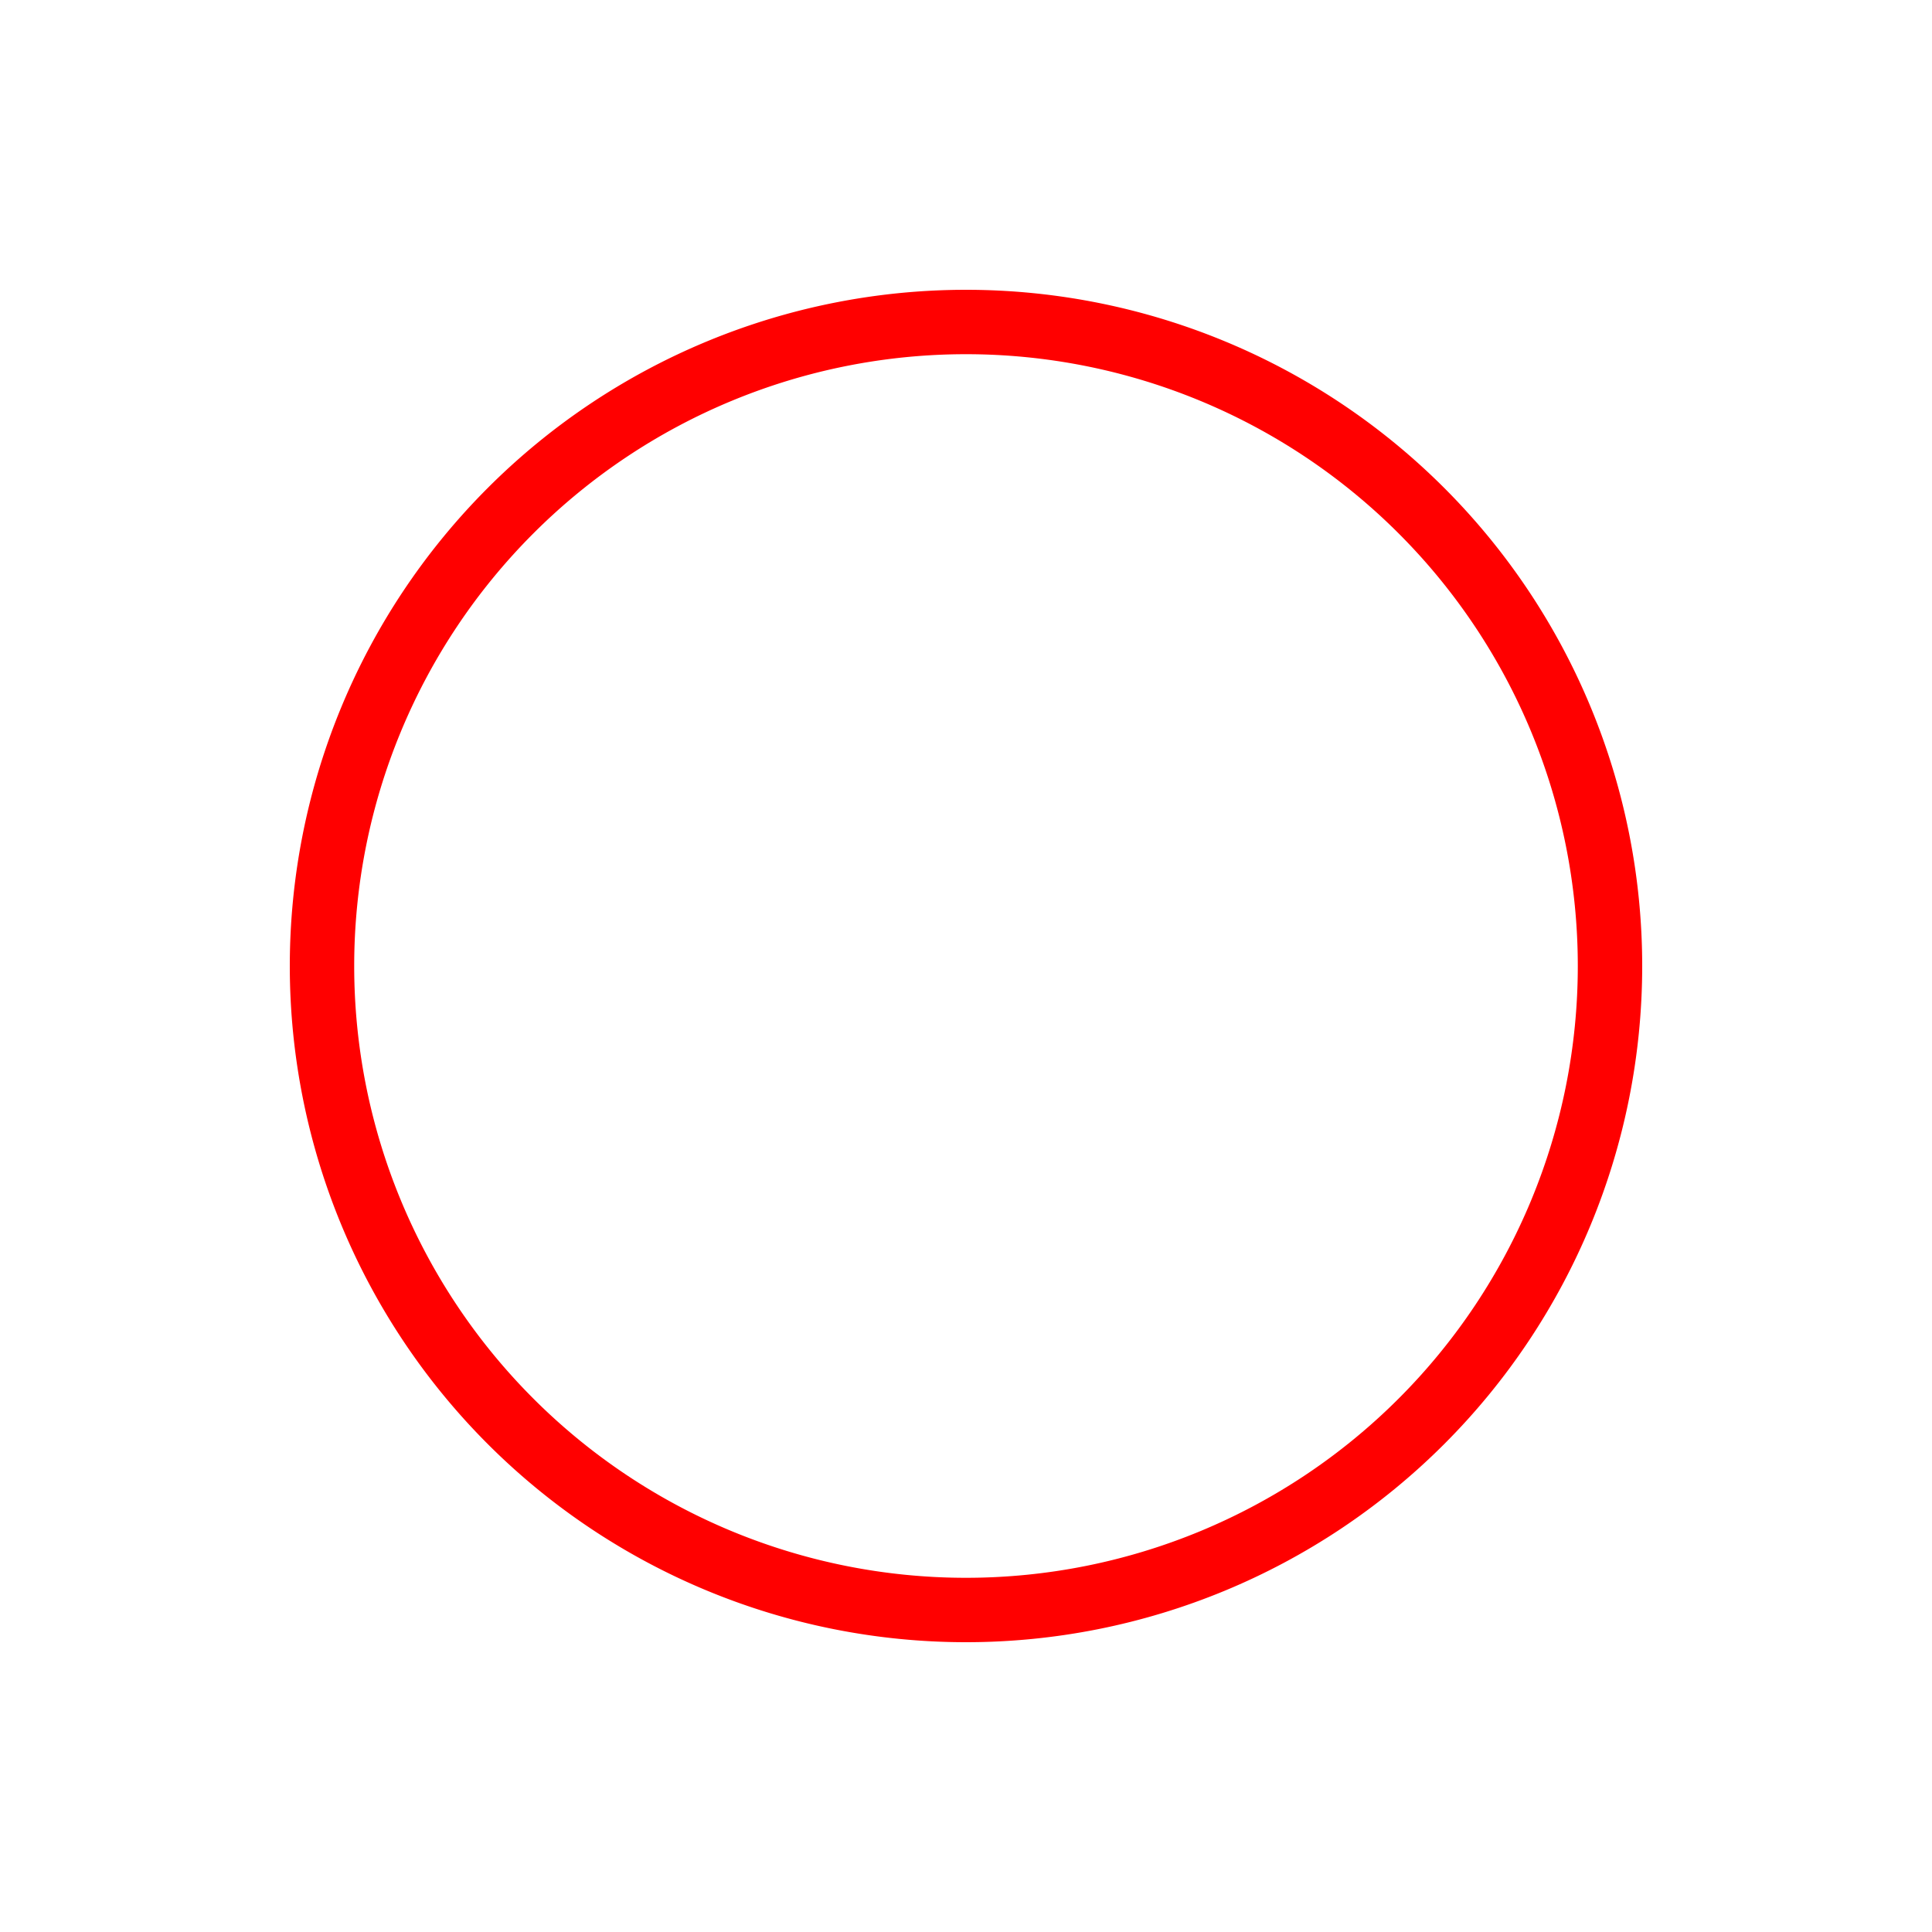 <?xml version="1.0" encoding="UTF-8" standalone="no"?>


<svg xmlns="http://www.w3.org/2000/svg"
     xmlns:xlink="http://www.w3.org/1999/xlink"
     width="150" height="150"
     viewBox="0 0 150 150"
     >
     <style type="text/css" >
      <![CDATA[

.loiret {
  stroke-dasharray: 0;
  stroke-dashoffset: 10;
  animation: dash 3s linear forwards;
  -webkit-animation : dash 3s linear forwards;
}

@keyframes dash {
  to {
    stroke-dashoffset: 10;
  }
}

@-webkit-keyframes dash {
  to {
    stroke-dashoffset: 0;
  }
}
      ]]>
    </style>
    <path
          d="
             M 75 75
             m -50, 0
             a 50,50 0 1,1 100,0
             a 50,50 0 1,1 -100,0"
          stroke="red"
          stroke-width="5"
          fill="none"
          />

</svg>
